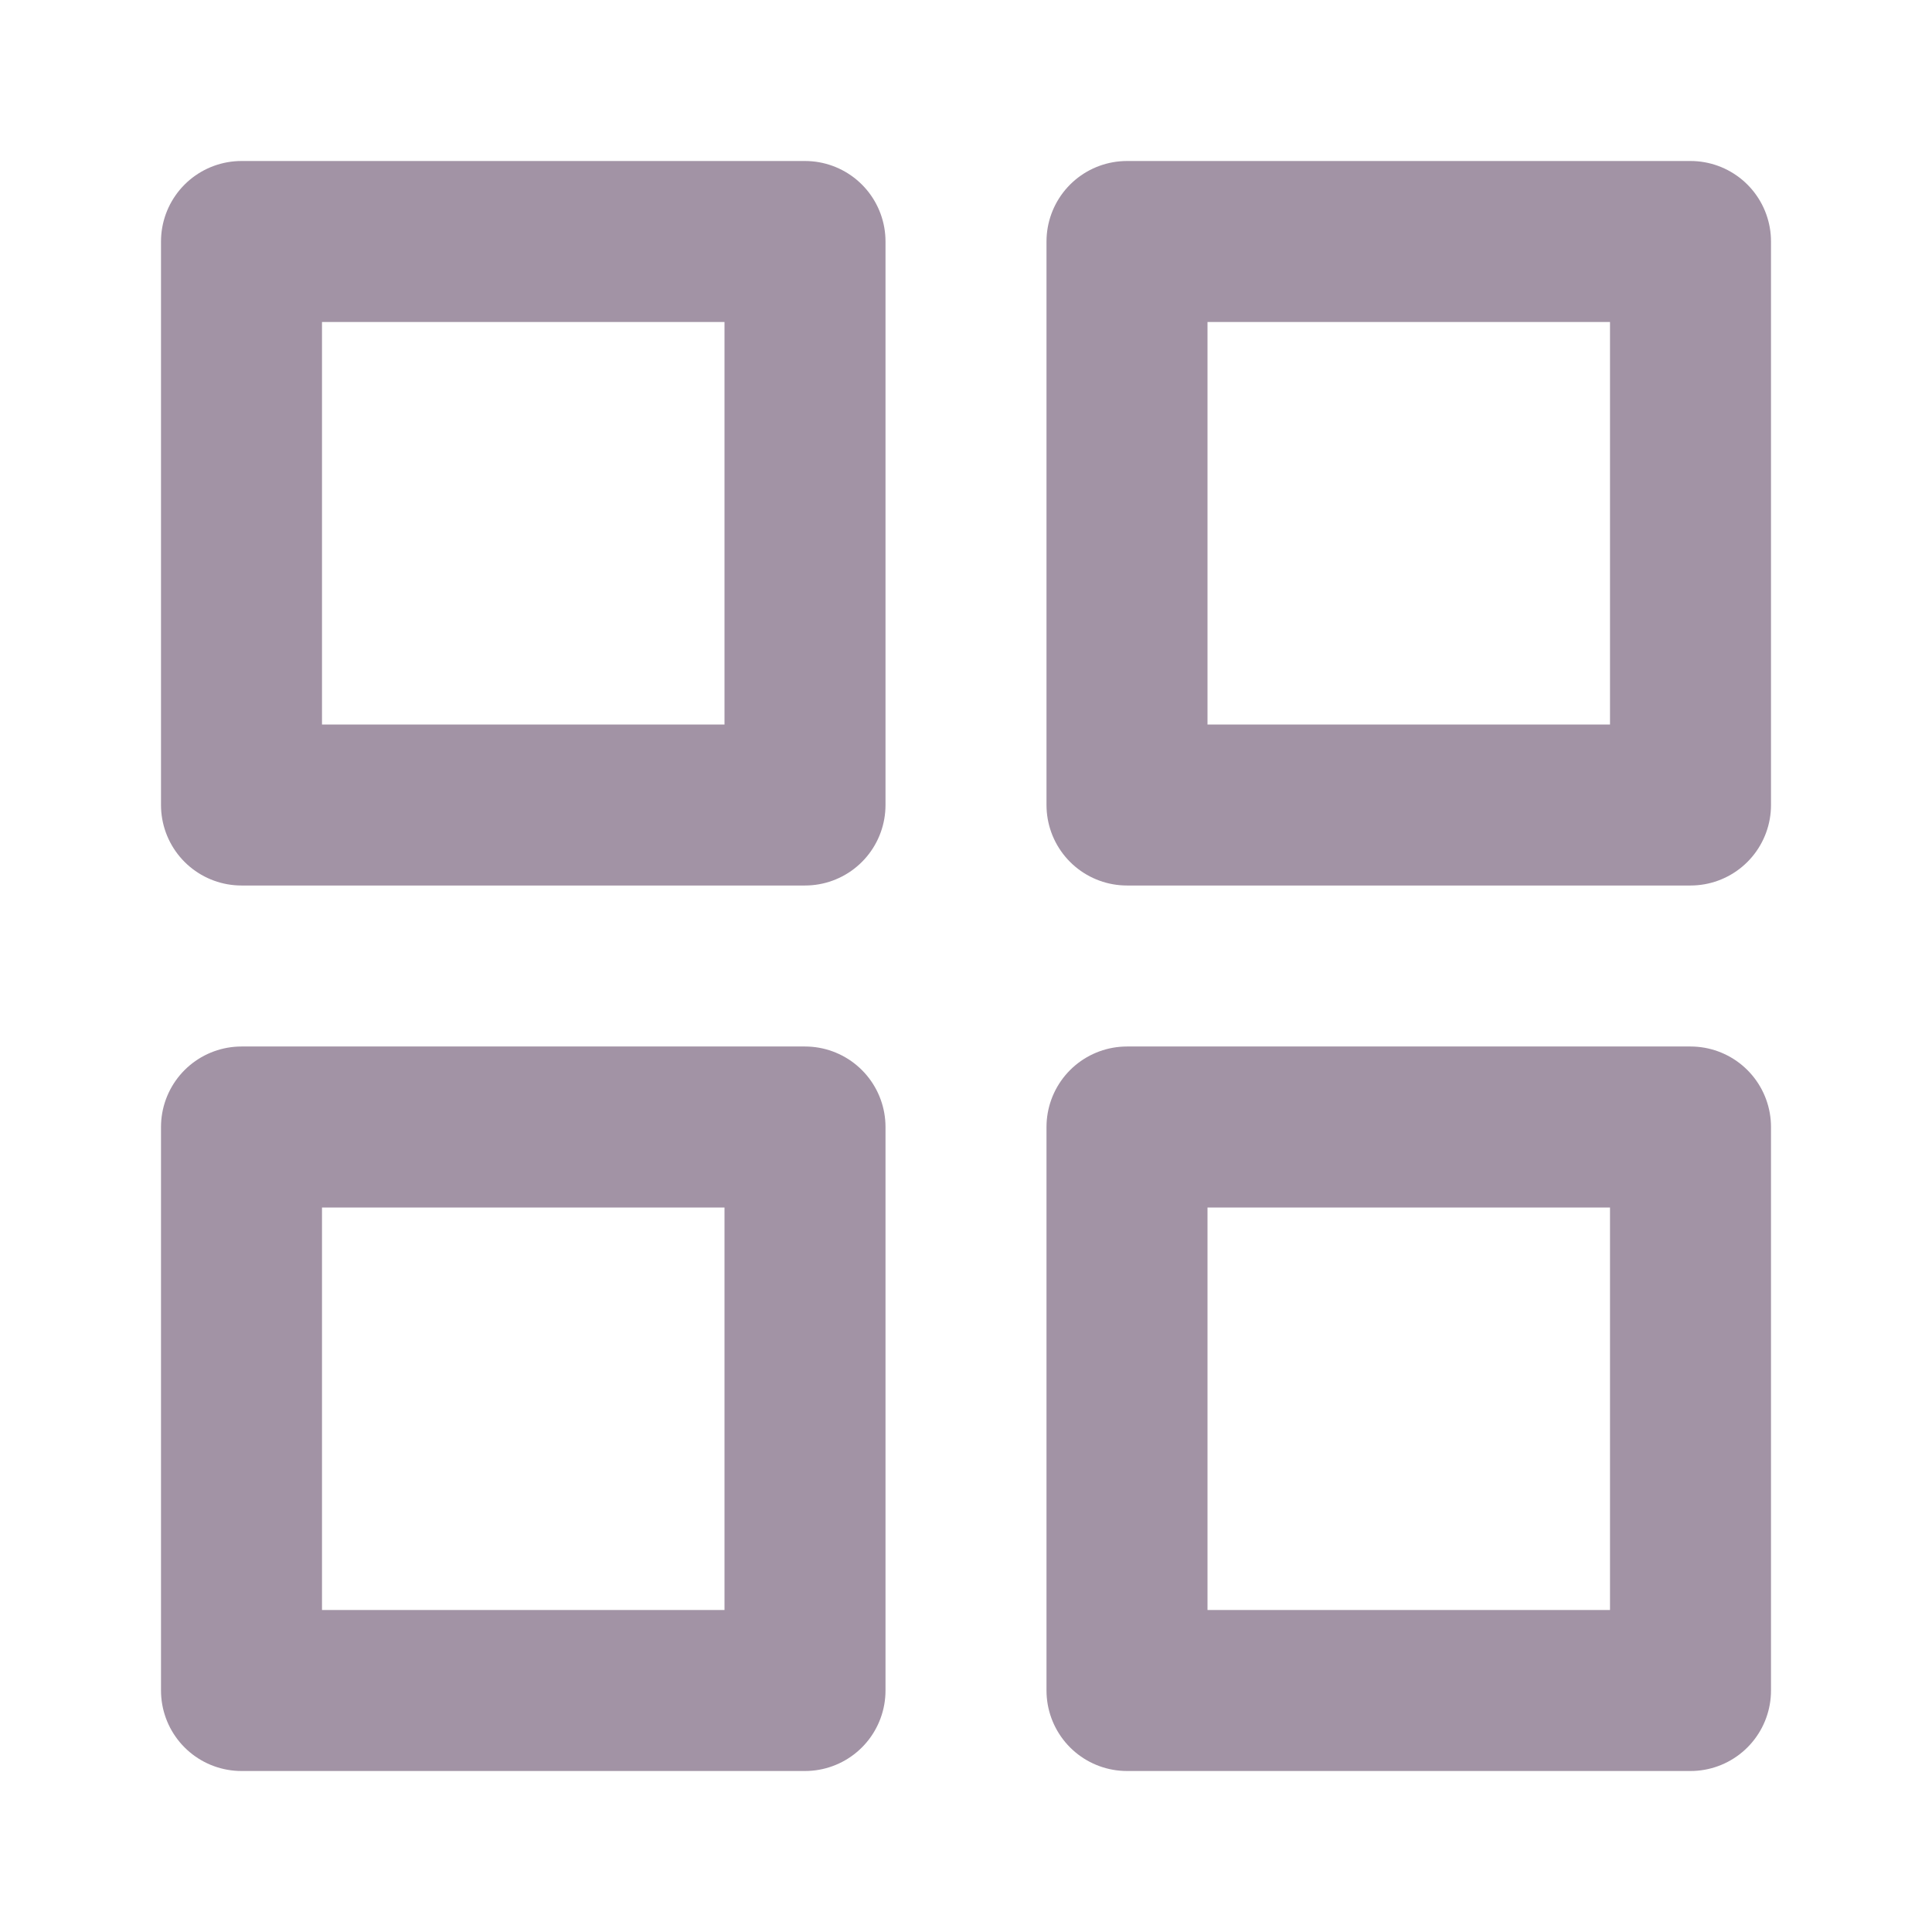 <svg width="24" height="24" viewBox="0 0 24 24" fill="none" xmlns="http://www.w3.org/2000/svg">
<path d="M10 3H3V10H10V3Z" stroke="#A293A5" stroke-width="2" stroke-linecap="round" stroke-linejoin="round"/>
<path d="M21 3H14V10H21V3Z" stroke="#A293A5" stroke-width="2" stroke-linecap="round" stroke-linejoin="round"/>
<path d="M21 14H14V21H21V14Z" stroke="#A293A5" stroke-width="2" stroke-linecap="round" stroke-linejoin="round"/>
<path d="M10 14H3V21H10V14Z" stroke="#A293A5" stroke-width="2" stroke-linecap="round" stroke-linejoin="round"/>
</svg>
